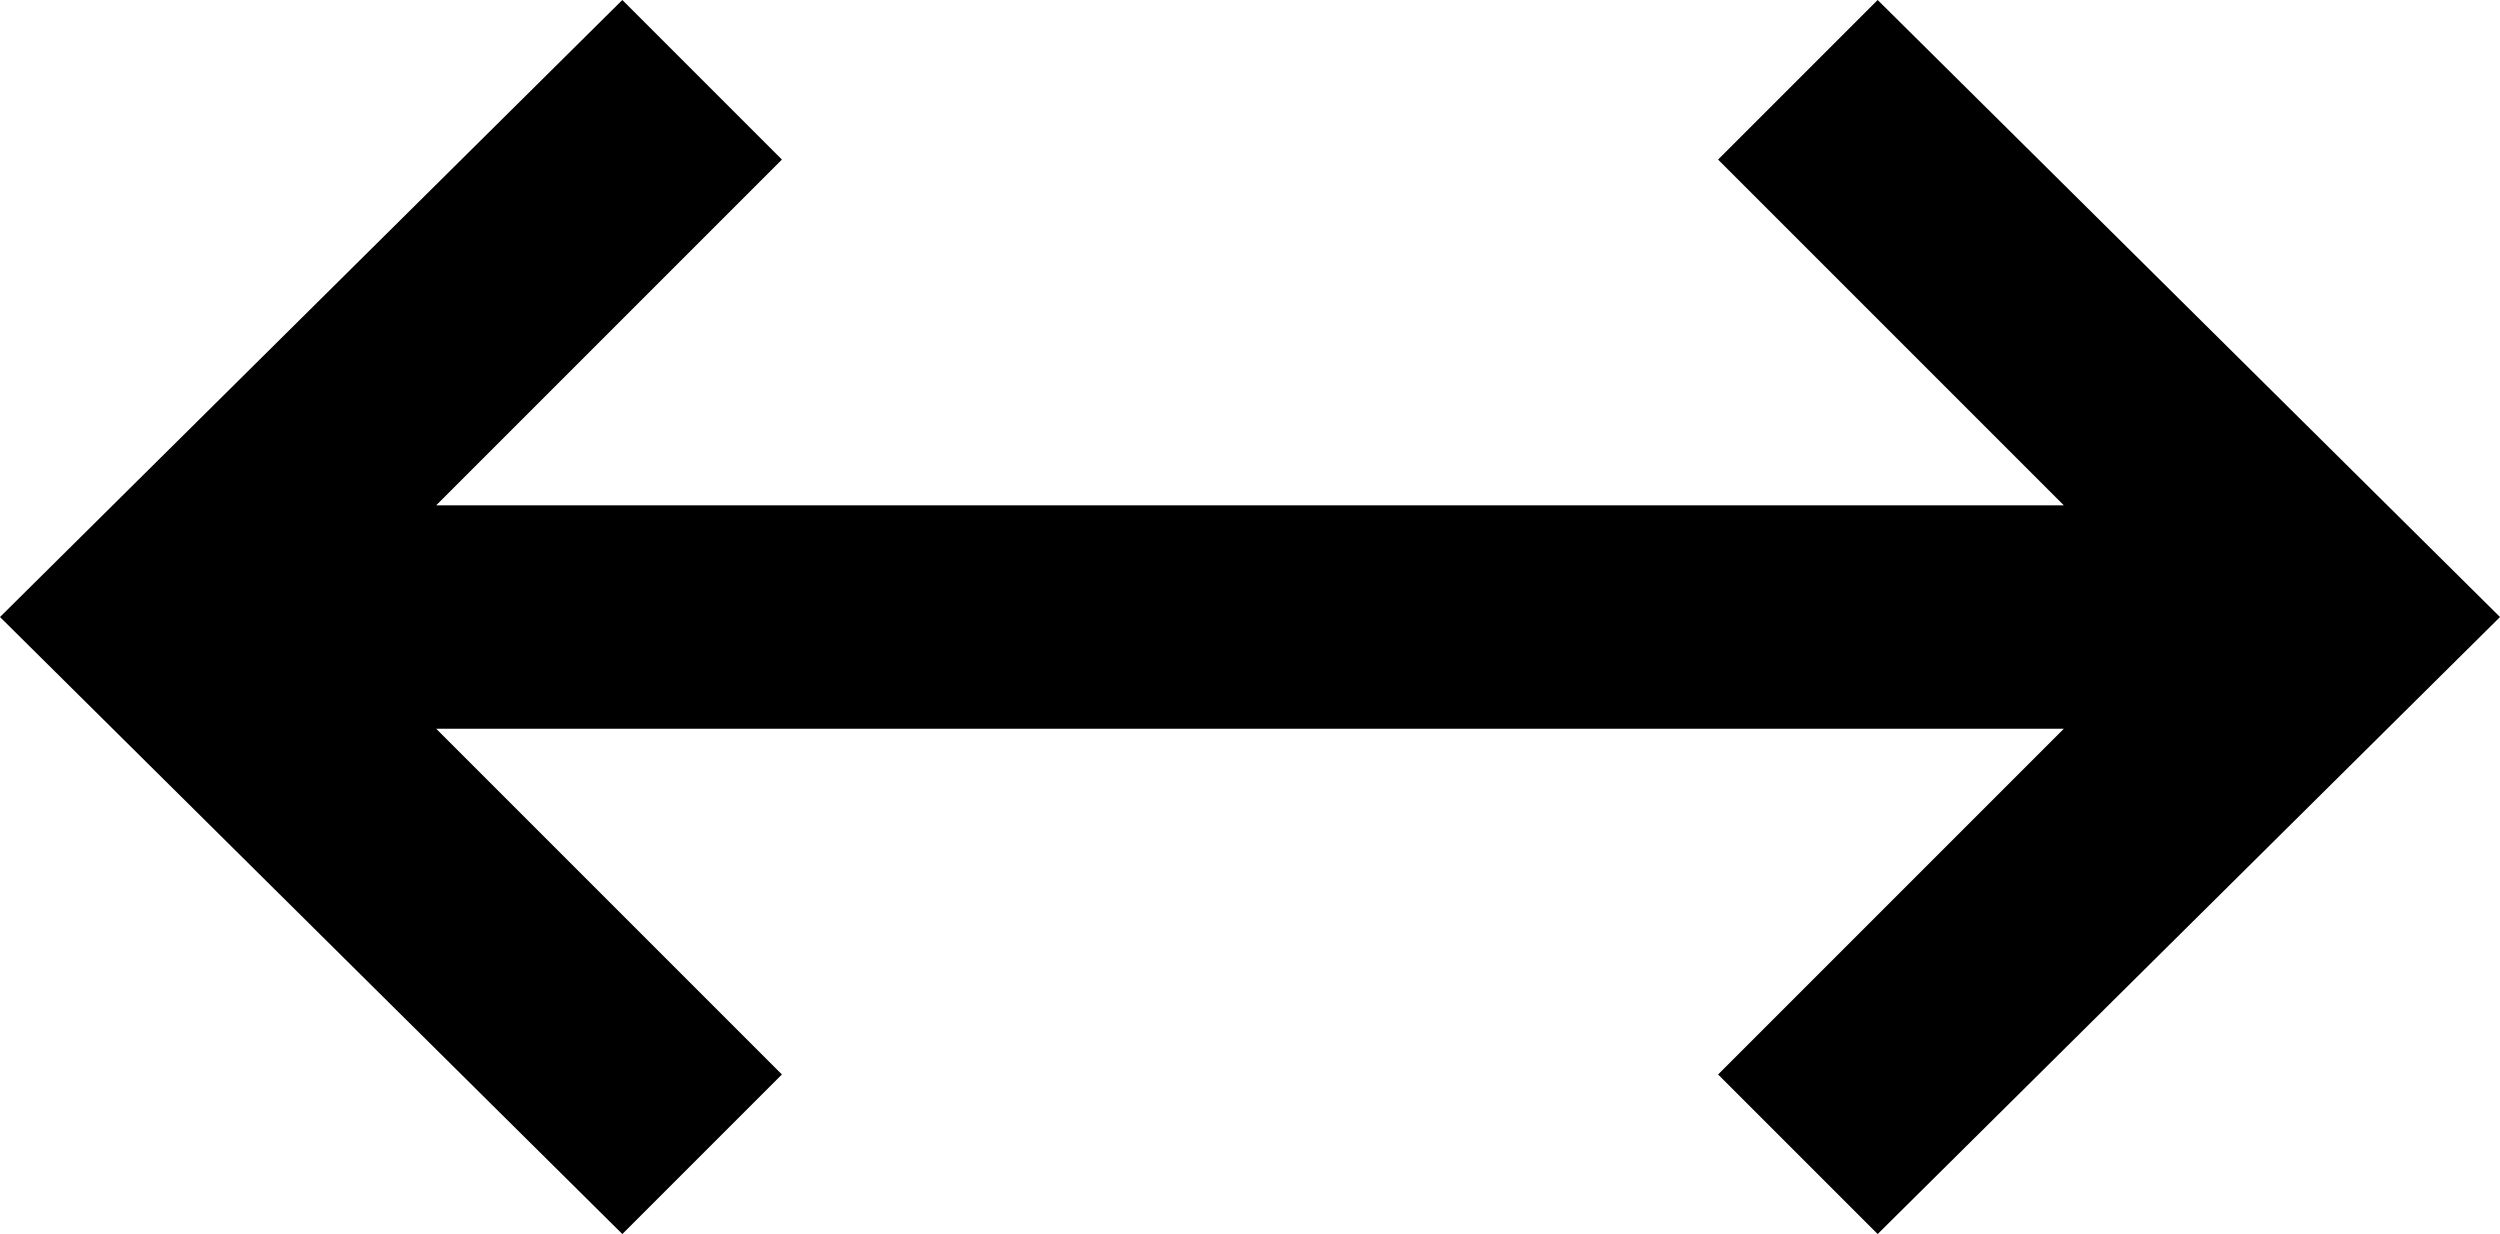 <svg xmlns="http://www.w3.org/2000/svg" viewBox="21 76 470 232">
      <g transform="scale(1 -1) translate(0 -384)">
        <path d="M138 76 21 192 138 308 168 278 103 213H409L344 278L374 308L491 192L374 76L344 106L409 171H103L168 106Z" />
      </g>
    </svg>